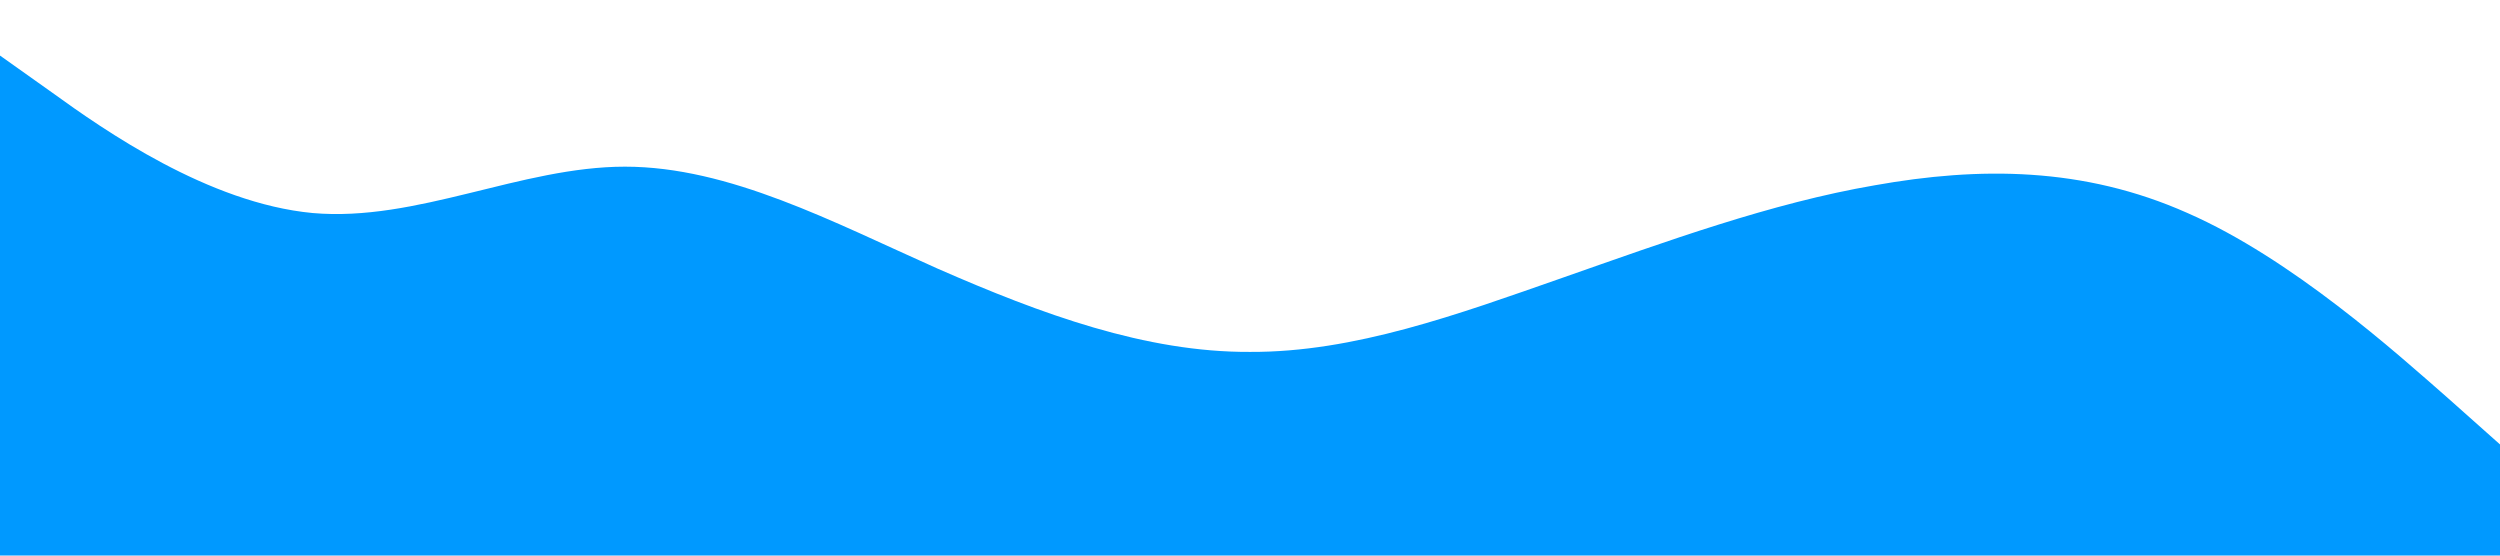 <?xml version="1.0" standalone="no"?><svg xmlns="http://www.w3.org/2000/svg" viewBox="0 0 1440 320"><path fill="#0099ff" fill-opacity="1" d="M0,32L30,53.3C60,75,120,117,180,122.7C240,128,300,96,360,96C420,96,480,128,540,154.7C600,181,660,203,720,202.7C780,203,840,181,900,160C960,139,1020,117,1080,106.7C1140,96,1200,96,1260,122.7C1320,149,1380,203,1410,229.3L1440,256L1440,320L1410,320C1380,320,1320,320,1260,320C1200,320,1140,320,1080,320C1020,320,960,320,900,320C840,320,780,320,720,320C660,320,600,320,540,320C480,320,420,320,360,320C300,320,240,320,180,320C120,320,60,320,30,320L0,320Z"></path></svg>